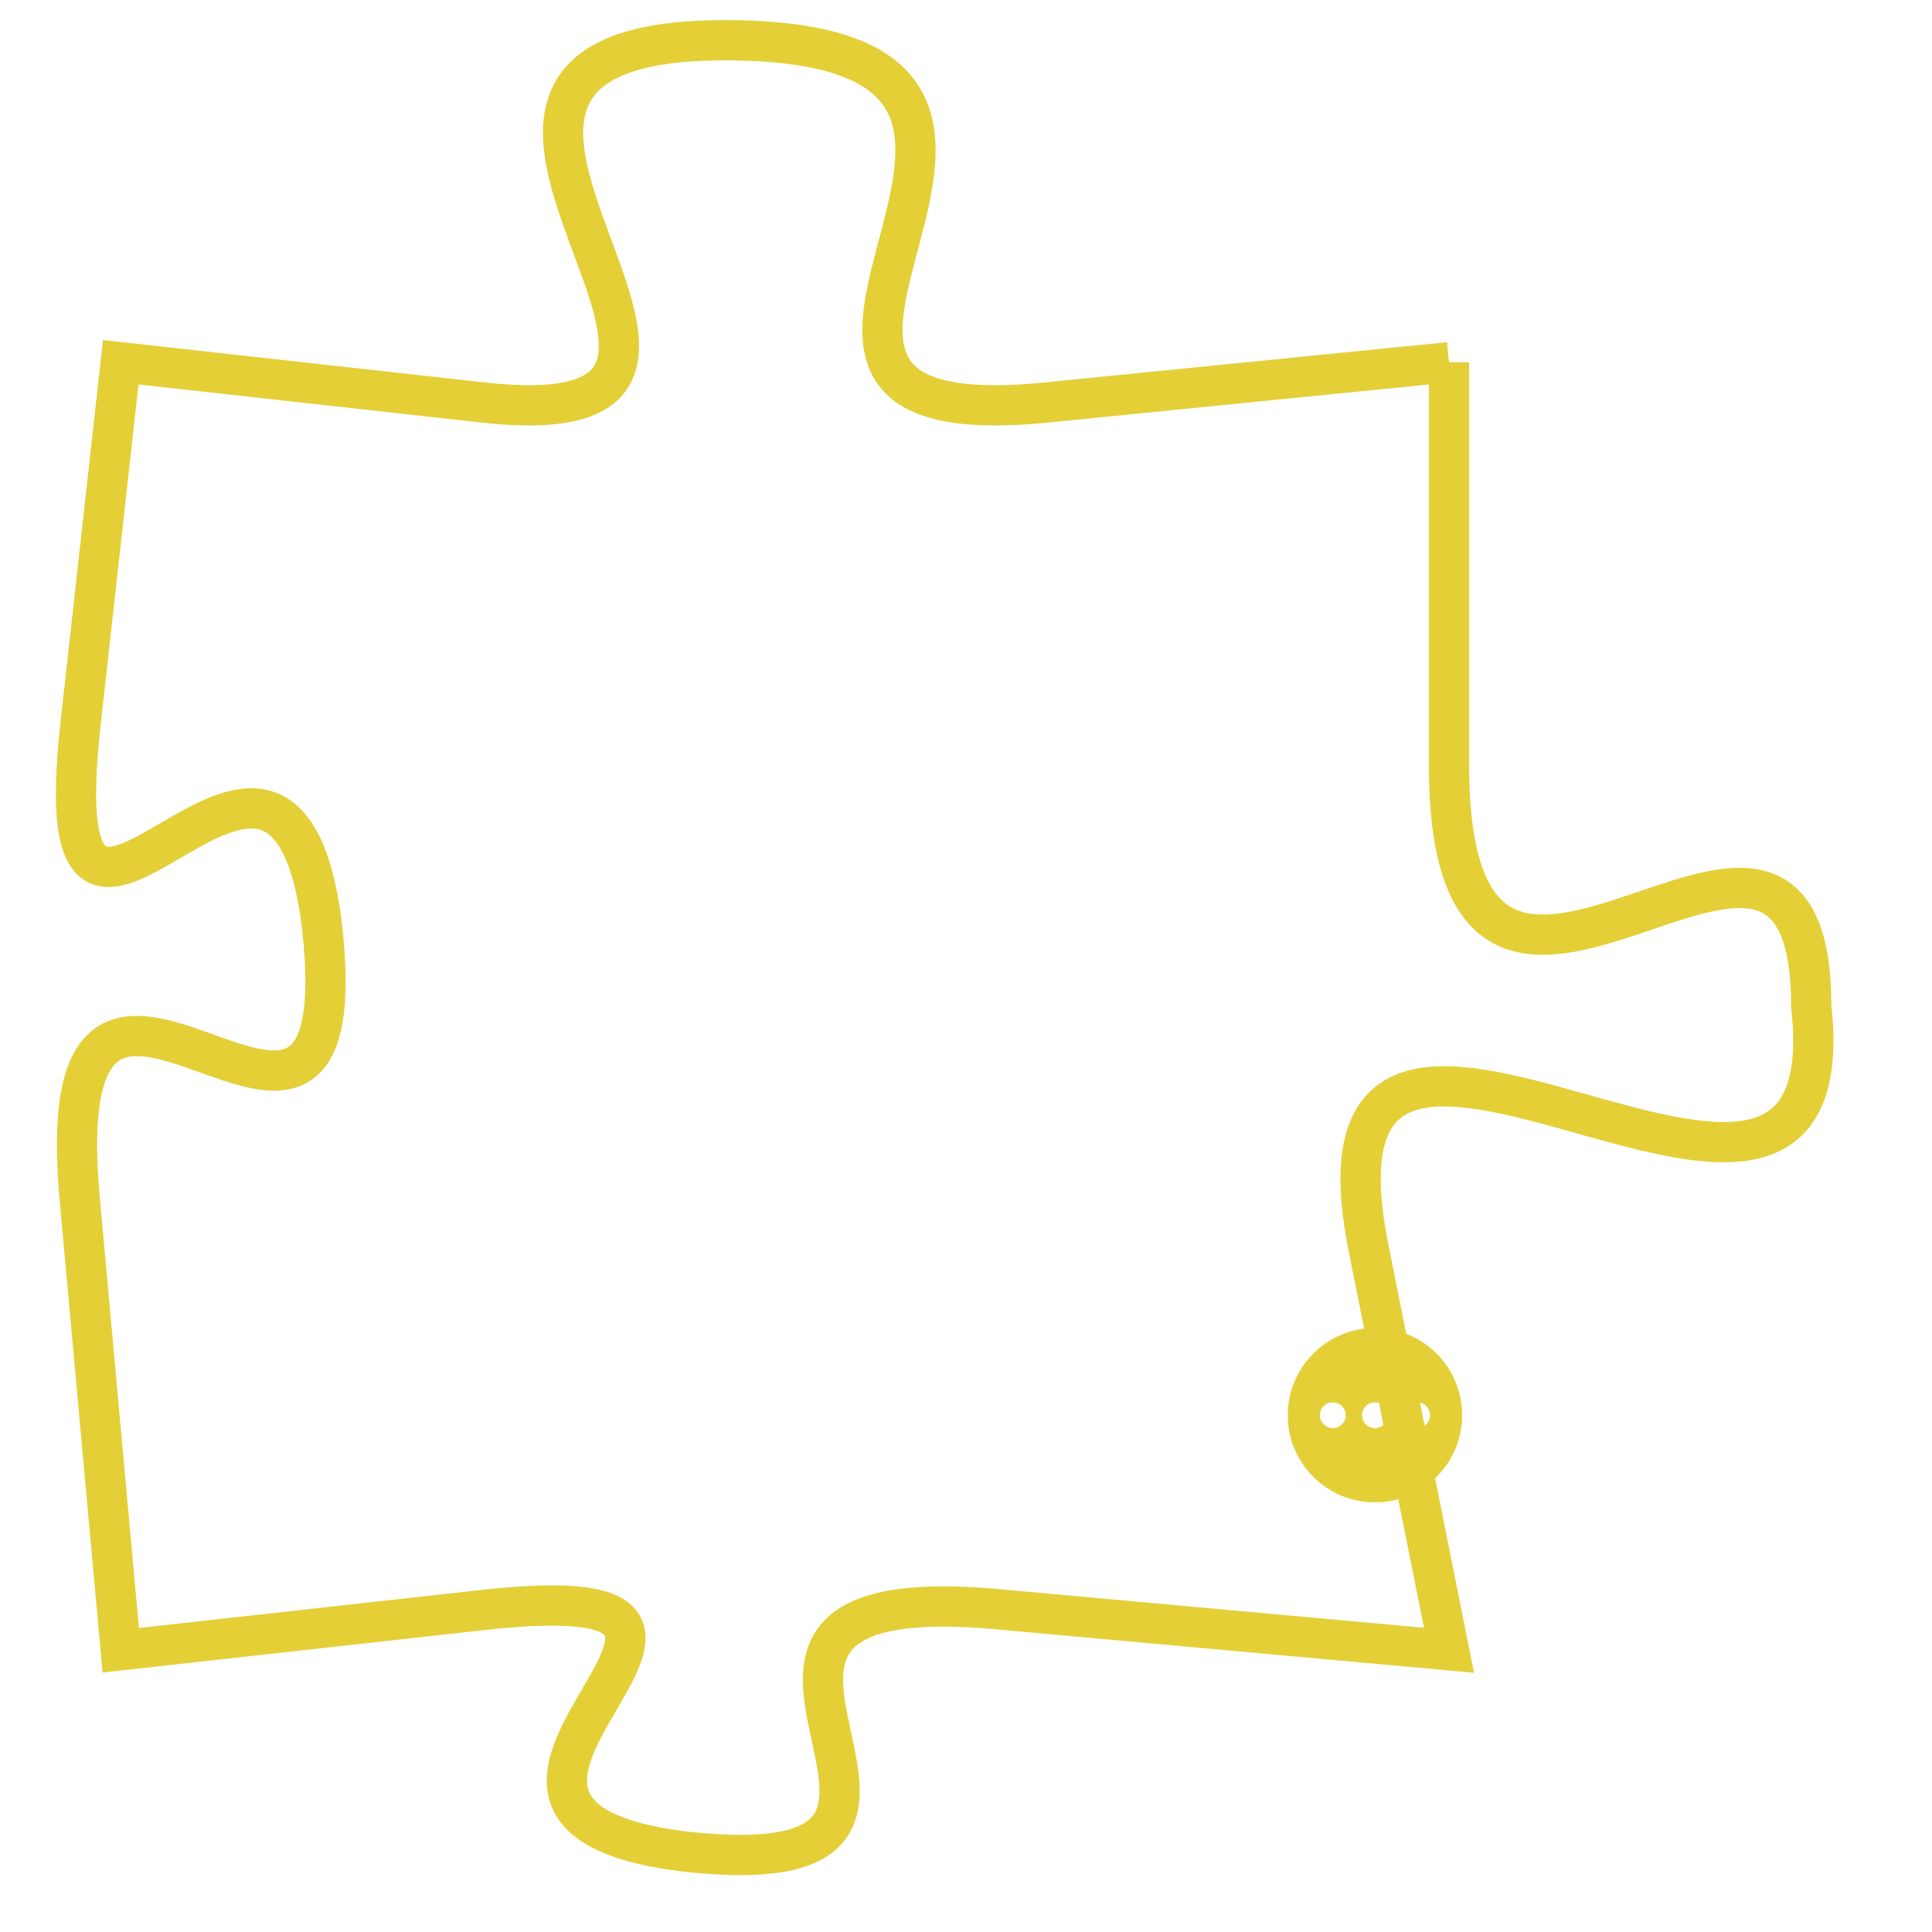 <svg version="1.1" xmlns="http://www.w3.org/2000/svg" xmlns:xlink="http://www.w3.org/1999/xlink" fill="transparent" x="0" y="0" width="350" height="350" preserveAspectRatio="xMinYMin slice"><style type="text/css">.links{fill:transparent;stroke: #E4CF37;}.links:hover{fill:#63D272; opacity:0.4;}</style><defs><g id="allt"><path id="t205" d="M2508,32 L2498,33 C2488,34 2501,24 2490,24 C2480,24 2493,34 2484,33 L2475,32 2475,32 L2474,41 C2473,50 2479,38 2480,46 C2481,55 2473,43 2474,53 L2475,64 2475,64 L2484,63 C2493,62 2481,68 2489,69 C2498,70 2487,62 2497,63 L2508,64 2508,64 L2506,54 C2504,44 2518,57 2517,48 C2517,40 2508,52 2508,42 L2508,32"/></g><clipPath id="c" clipRule="evenodd" fill="transparent"><use href="#t205"/></clipPath></defs><svg viewBox="2472 23 47 48" preserveAspectRatio="xMinYMin meet"><svg width="4380" height="2430"><g><image crossorigin="anonymous" x="0" y="0" href="https://nftpuzzle.license-token.com/assets/completepuzzle.svg" width="100%" height="100%" /><g class="links"><use href="#t205"/></g></g></svg><svg x="2504" y="56" height="9%" width="9%" viewBox="0 0 330 330"><g><a xlink:href="https://nftpuzzle.license-token.com/" class="links"><title>See the most innovative NFT based token software licensing project</title><path fill="#E4CF37" id="more" d="M165,0C74.019,0,0,74.019,0,165s74.019,165,165,165s165-74.019,165-165S255.981,0,165,0z M85,190 c-13.785,0-25-11.215-25-25s11.215-25,25-25s25,11.215,25,25S98.785,190,85,190z M165,190c-13.785,0-25-11.215-25-25 s11.215-25,25-25s25,11.215,25,25S178.785,190,165,190z M245,190c-13.785,0-25-11.215-25-25s11.215-25,25-25 c13.785,0,25,11.215,25,25S258.785,190,245,190z"></path></a></g></svg></svg></svg>